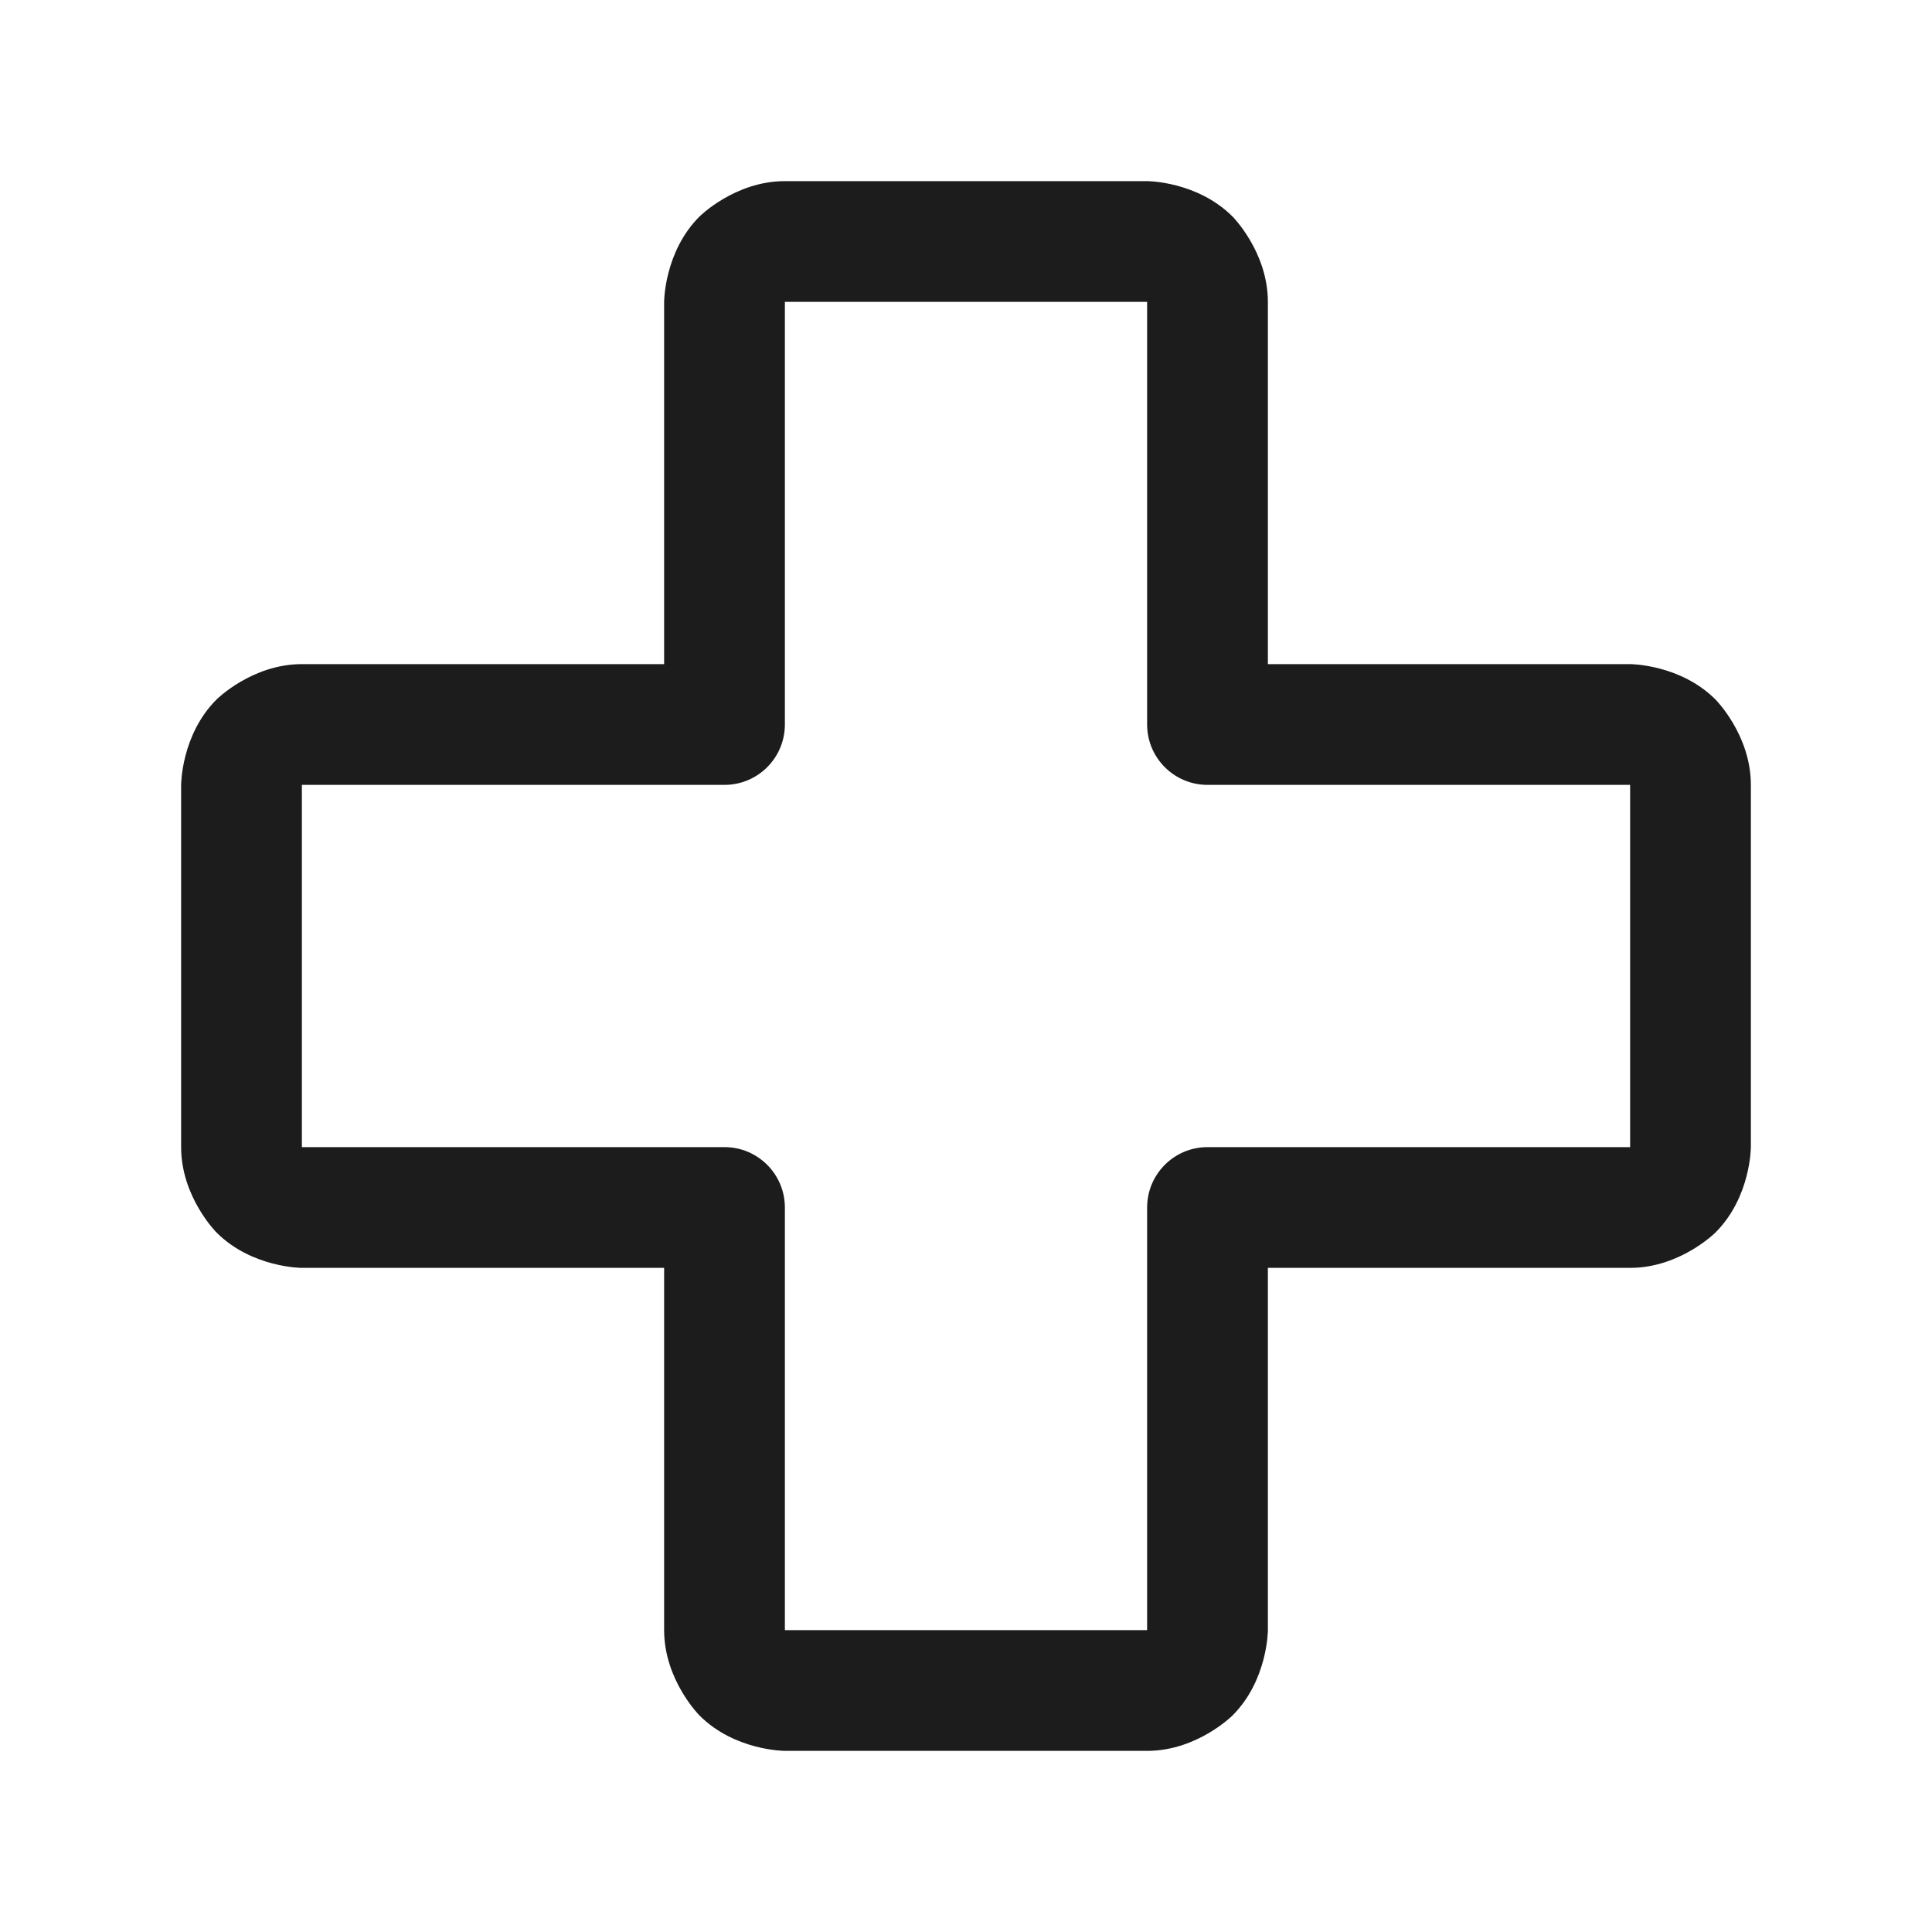 <svg width="32" height="32" viewBox="0 0 32 32" fill="none" xmlns="http://www.w3.org/2000/svg">
<path fill-rule="evenodd" clip-rule="evenodd" d="M11 27V21H5C5 21 4.172 21 3.586 20.414C3.586 20.414 3 19.828 3 19V13C3 13 3 12.172 3.586 11.586C3.586 11.586 4.172 11 5 11H11V5C11 5 11 4.172 11.586 3.586C11.586 3.586 12.172 3 13 3H19C19 3 19.828 3 20.414 3.586C20.414 3.586 21 4.172 21 5V11H27C27 11 27.828 11 28.414 11.586C28.414 11.586 29 12.172 29 13V19C29 19 29 19.828 28.414 20.414C28.414 20.414 27.828 21 27 21H21V27C21 27 21 27.828 20.414 28.414C20.414 28.414 19.828 29 19 29H13C13 29 12.172 29 11.586 28.414C11.586 28.414 11 27.828 11 27ZM13 27H19V20C19 19.448 19.448 19 20 19H27V13H20C19.448 13 19 12.552 19 12V5H13V12C13 12.552 12.552 13 12 13H5V19H12C12.552 19 13 19.448 13 20V27Z" fill="#1C1C1C"/>
</svg>
